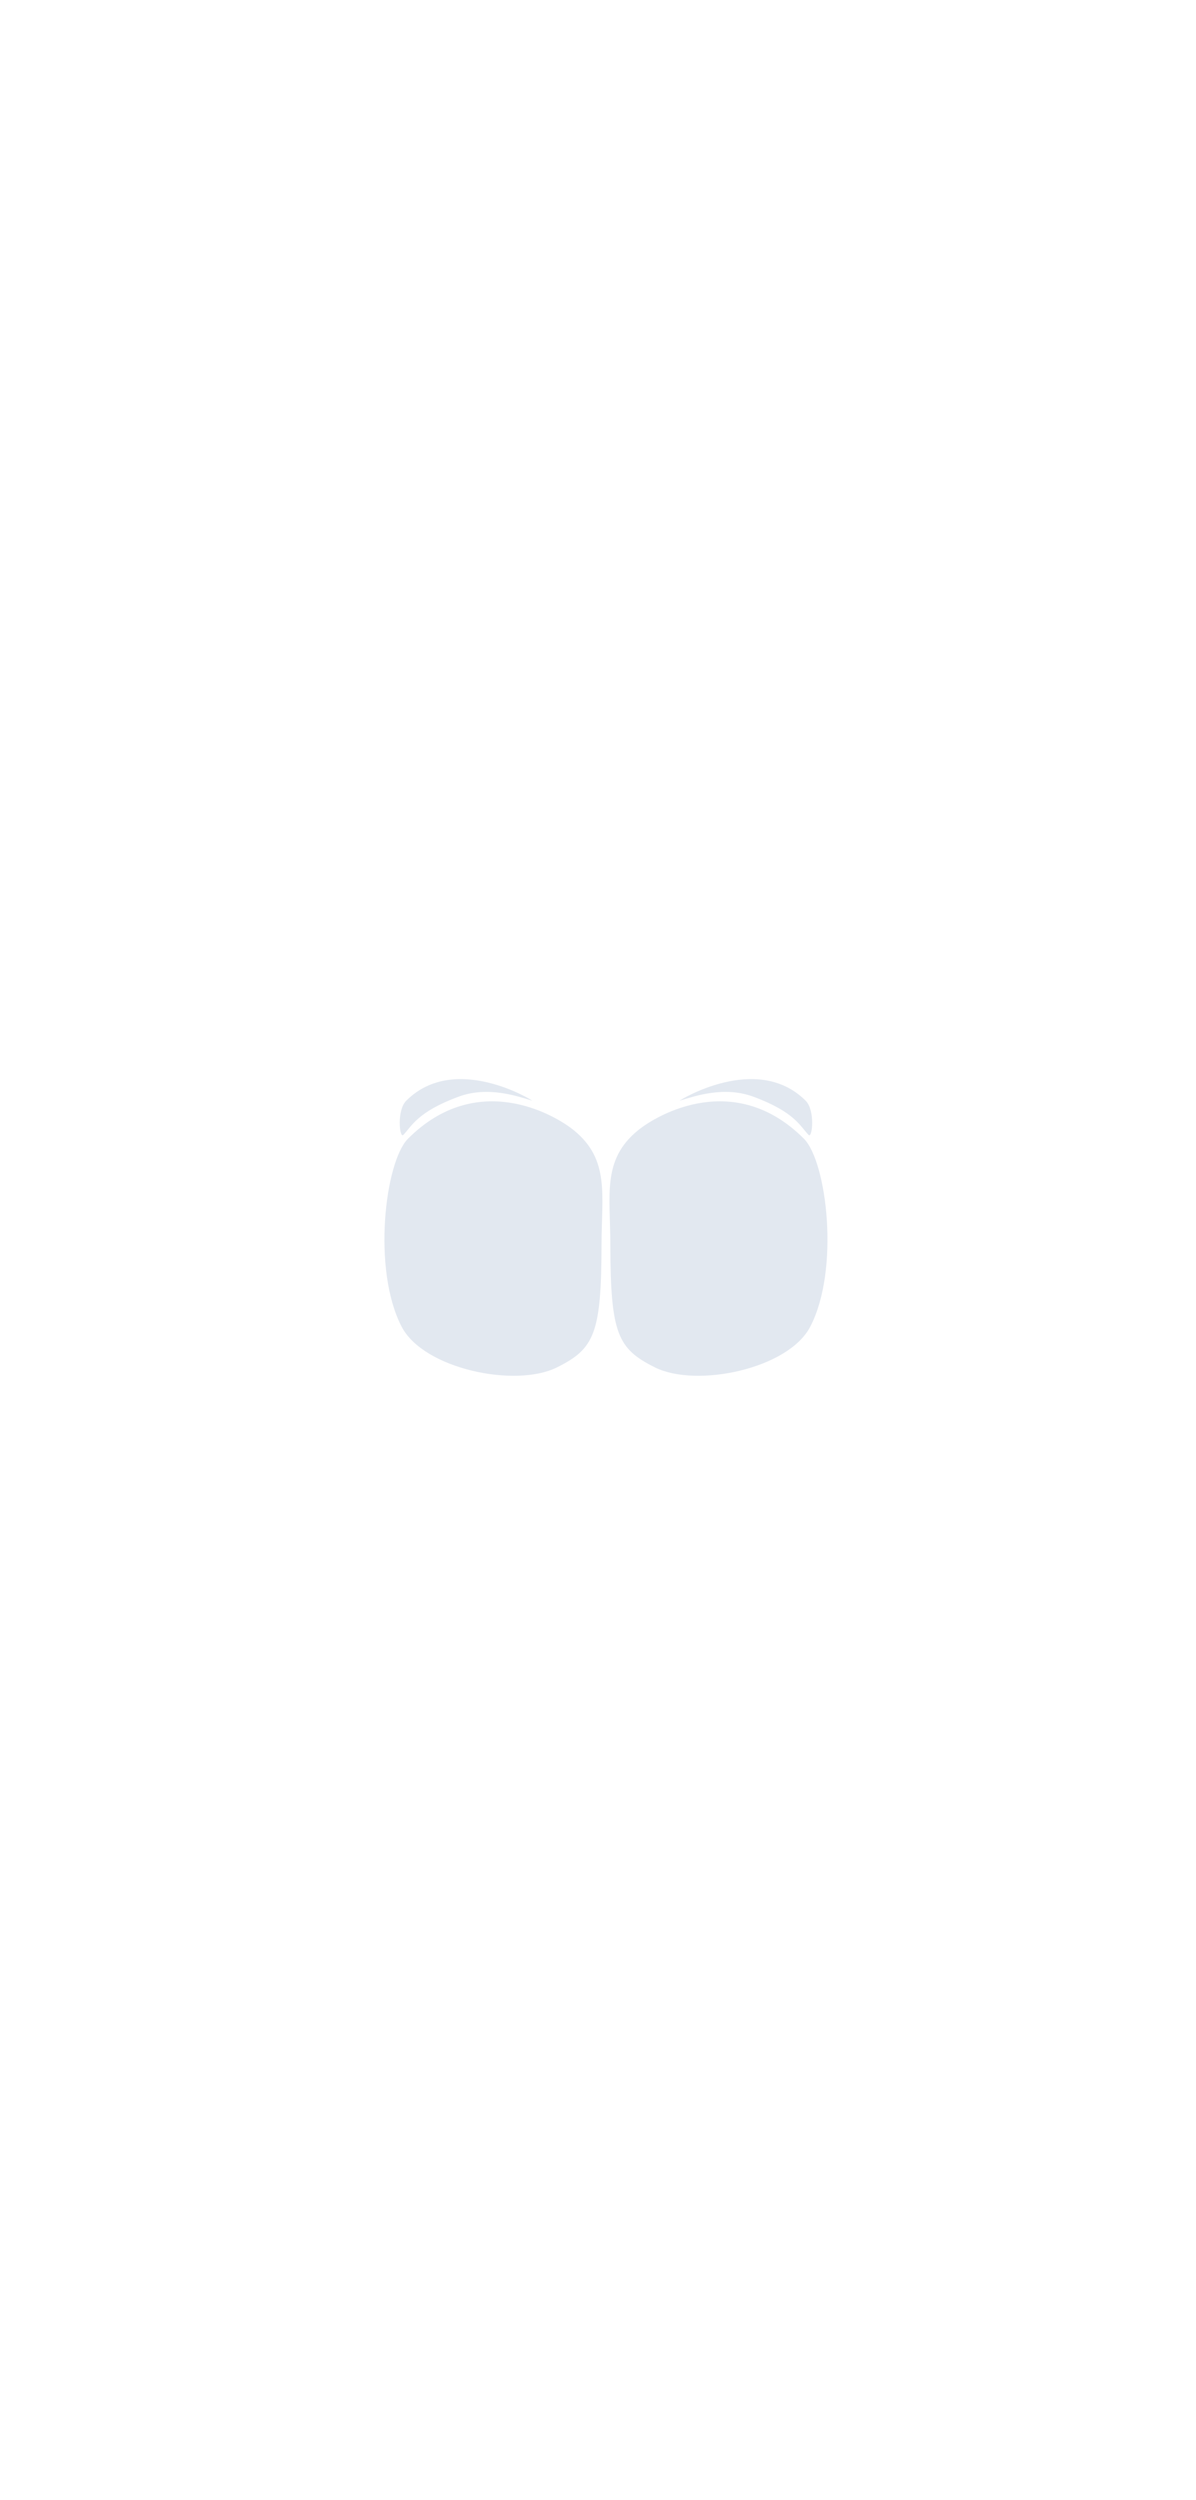 <?xml version="1.0" encoding="UTF-8"?>
<svg width="112px" height="234px" viewBox="0 0 112 234" version="1.1" xmlns="http://www.w3.org/2000/svg" xmlns:xlink="http://www.w3.org/1999/xlink">
    <title>Glutes</title>
    <g id="Page-1" stroke="none" stroke-width="1" fill="none" fill-rule="evenodd">
        <g id="Artboard" transform="translate(-143, -24)">
            <g id="Glutes" transform="translate(143, 24)">
                <path d="M59.72,105.815 C56.378,108.557 57.149,111.836 57.156,116.456 C57.17,124.847 57.835,126.24 61.335,127.984 C65.218,129.919 73.807,128.136 75.872,124.182 C78.657,118.848 77.435,108.733 75.279,106.577 C68.839,100.136 61.604,104.268 59.72,105.815" id="Fill-454" fill="#E2E8F0"></path>
                <path d="M75.45,103.027 C76.351,103.927 76.074,106.576 75.724,106.227 C74.954,105.455 74.45,104.077 70.518,102.636 C67.793,101.637 65.042,102.597 63.653,103.019 C63.506,103.064 70.873,98.448 75.45,103.027" id="Fill-456" fill="#E2E8F0"></path>
                <path d="M53.769,105.815 C57.11,108.557 56.339,111.836 56.332,116.456 C56.319,124.847 55.653,126.24 52.153,127.984 C48.27,129.919 39.682,128.136 37.616,124.182 C34.832,118.848 36.053,108.733 38.209,106.577 C44.649,100.136 51.884,104.268 53.769,105.815" id="Fill-467" fill="#E2E8F0"></path>
                <path d="M38.039,103.027 C37.138,103.927 37.415,106.576 37.764,106.227 C38.535,105.455 39.039,104.077 42.971,102.636 C45.696,101.637 48.446,102.597 49.835,103.019 C49.982,103.064 42.616,98.448 38.039,103.027" id="Fill-469" fill="#E2E8F0"></path>
                <rect id="Rectangle" x="0.337" y="0.888" width="111" height="233"></rect>
            </g>
        </g>
    </g>
</svg>